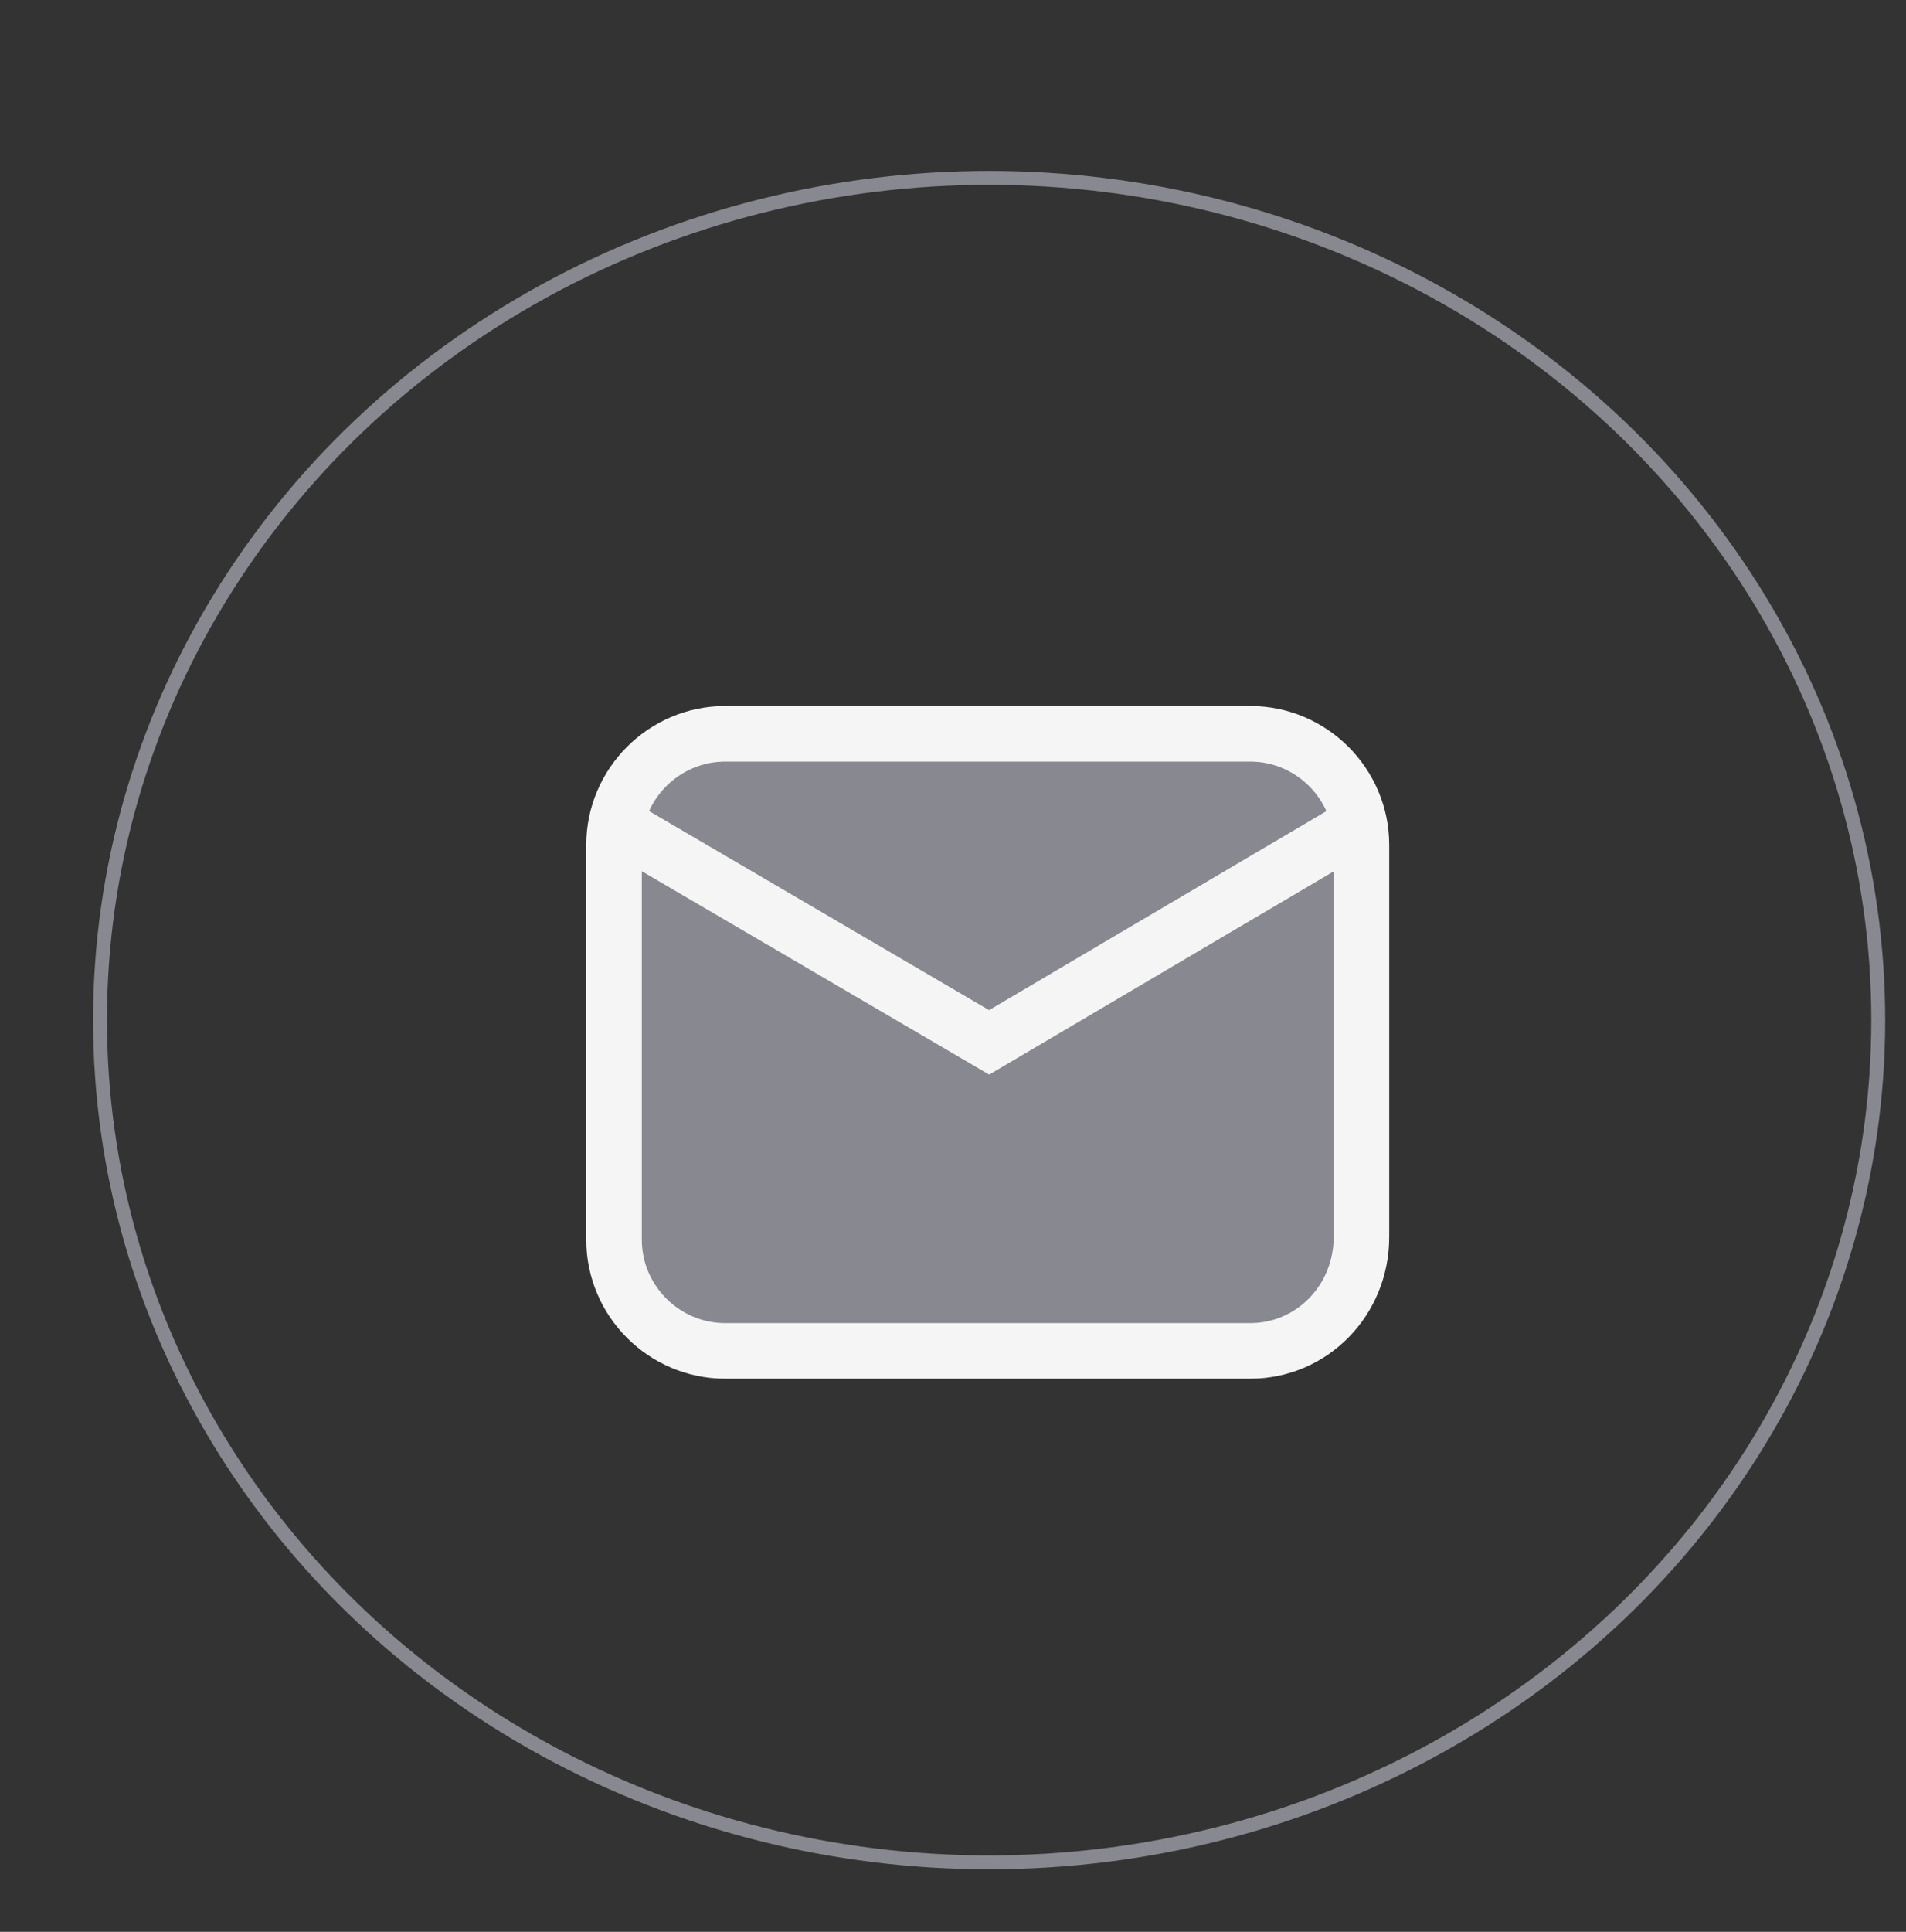 <?xml version="1.0" encoding="utf-8"?>
<!-- Generator: Adobe Illustrator 21.1.0, SVG Export Plug-In . SVG Version: 6.00 Build 0)  -->
<svg version="1.1" id="Layer_2" xmlns="http://www.w3.org/2000/svg" xmlns:xlink="http://www.w3.org/1999/xlink" x="0px" y="0px"
	 viewBox="0 0 68.6 69.5" style="enable-background:new 0 0 68.6 69.5;" xml:space="preserve">
<rect x="0" y="0" width="68.6" height="69.5" fill="#333333" stroke="none"/>
<style type="text/css">
	.st0{fill:none;stroke:#888890;stroke-width:0.5;stroke-miterlimit:10;}
	.st1{fill:#888890;stroke:#F5F5F5;stroke-width:2;stroke-miterlimit:10;}
</style>
<g>
	<ellipse class="st0" cx="35.6" cy="36.7" rx="32" ry="30.3"/>
	<g>
		<path class="st1" d="M45,48.6H26.1c-2.2,0-4-1.8-4-4V30.4c0-2.2,1.8-4,4-4H45c2.2,0,4,1.8,4,4v14.1C49,46.8,47.2,48.6,45,48.6z"/>
		<polyline class="st1" points="22.1,29.6 35.6,37.5 49,29.6 		"/>
	</g>
</g>
</svg>

